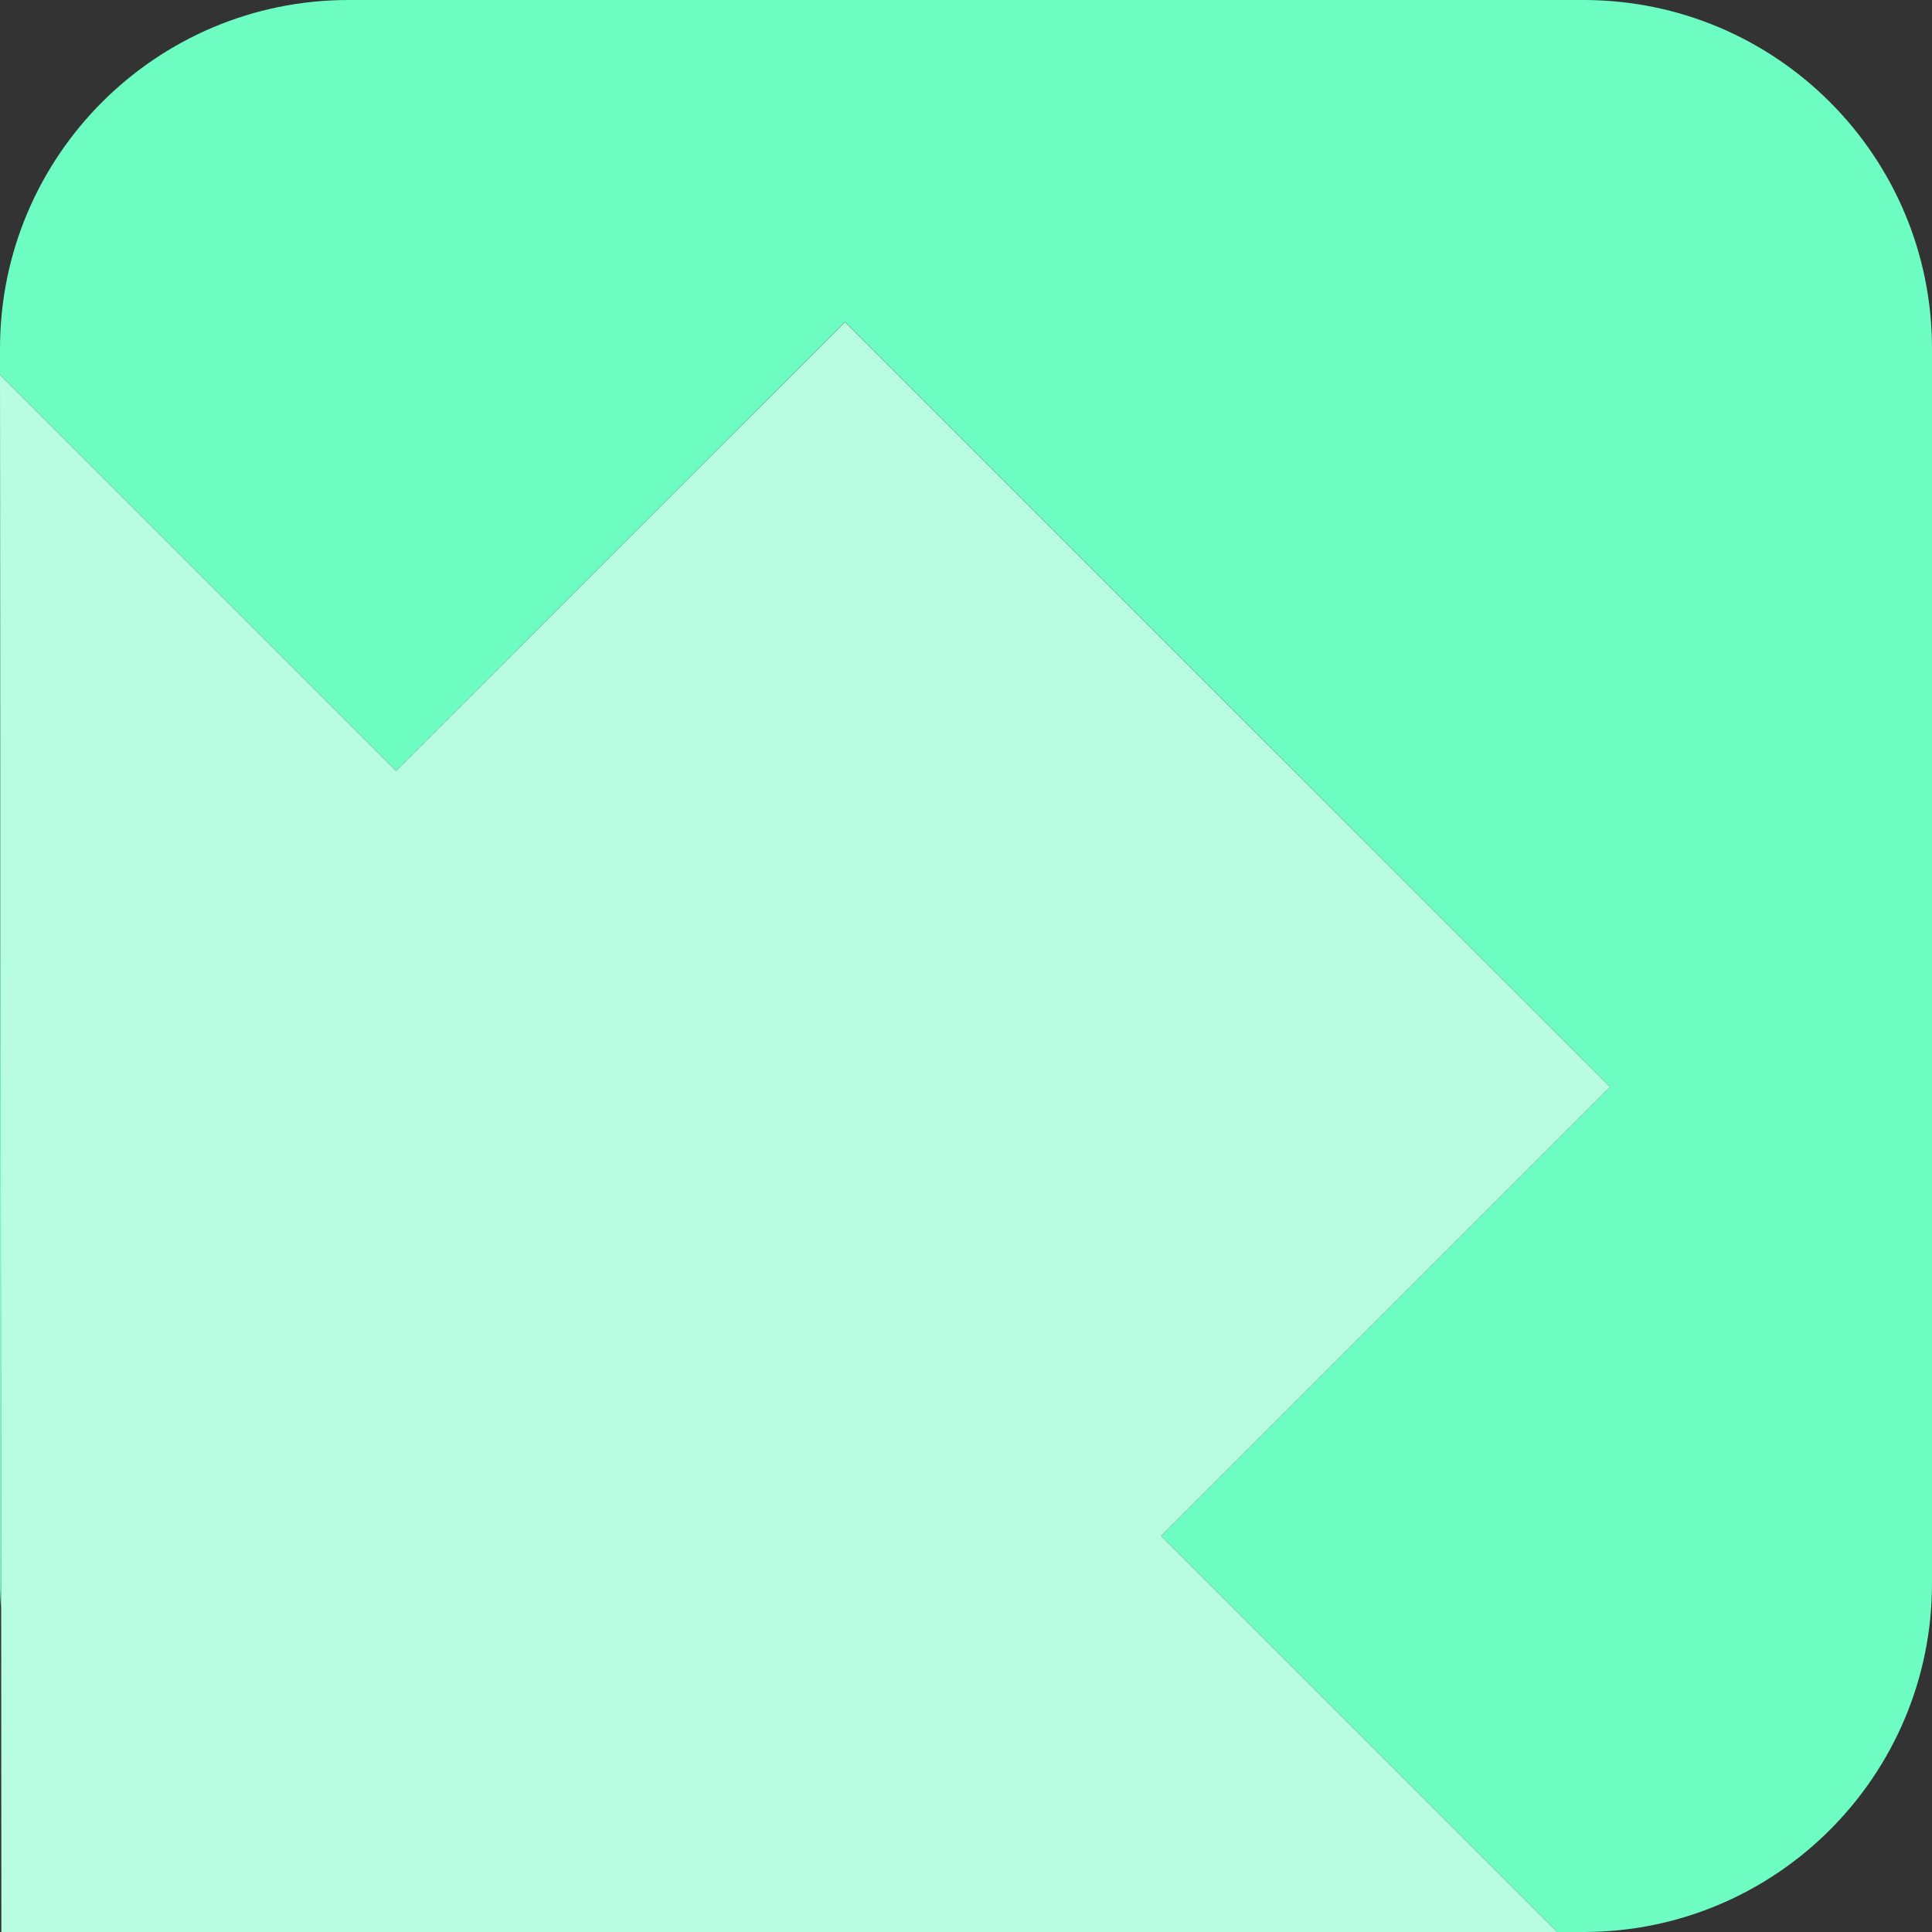 <?xml version="1.0" encoding="utf-8"?>
<!-- Generator: Adobe Illustrator 26.2.1, SVG Export Plug-In . SVG Version: 6.00 Build 0)  -->
<svg version="1.1" id="Layer_1" xmlns="http://www.w3.org/2000/svg" xmlns:xlink="http://www.w3.org/1999/xlink" x="0px" y="0px"
	 viewBox="0 0 1000 1000" style="enable-background:new 0 0 1000 1000;" xml:space="preserve">
<rect x="0" y="0" width="1000" height="1000" fill="#333333" stroke="none"/>
<style type="text/css">
	.st0{fill:#6DFDC3;}
	.st1{fill:#B8FCE1;}
</style>
<g>
	<path class="st0" d="M0,819.6c0,4.5,0.2,9,0.6,13.5L0,194V819.6z"/>
	<path class="st0" d="M819.6,0H604.8H180.4C80.8,0,0,80.8,0,180.4V194l205,205l232.4-232.4l198,198l198,198L601,795l205,205
		l-625.7,0c0,0,0,0,0,0h639.3c99.6,0,180.4-80.8,180.4-180.4V396.7V180.4C1000,80.8,919.3,0,819.6,0z"/>
	<polygon class="st1" points="601,795 833.4,562.6 635.4,364.7 437.4,166.7 205,399 0,194 0.6,833.1 0.7,1000 180.4,1000 806,1000 	
		"/>
</g>
</svg>
